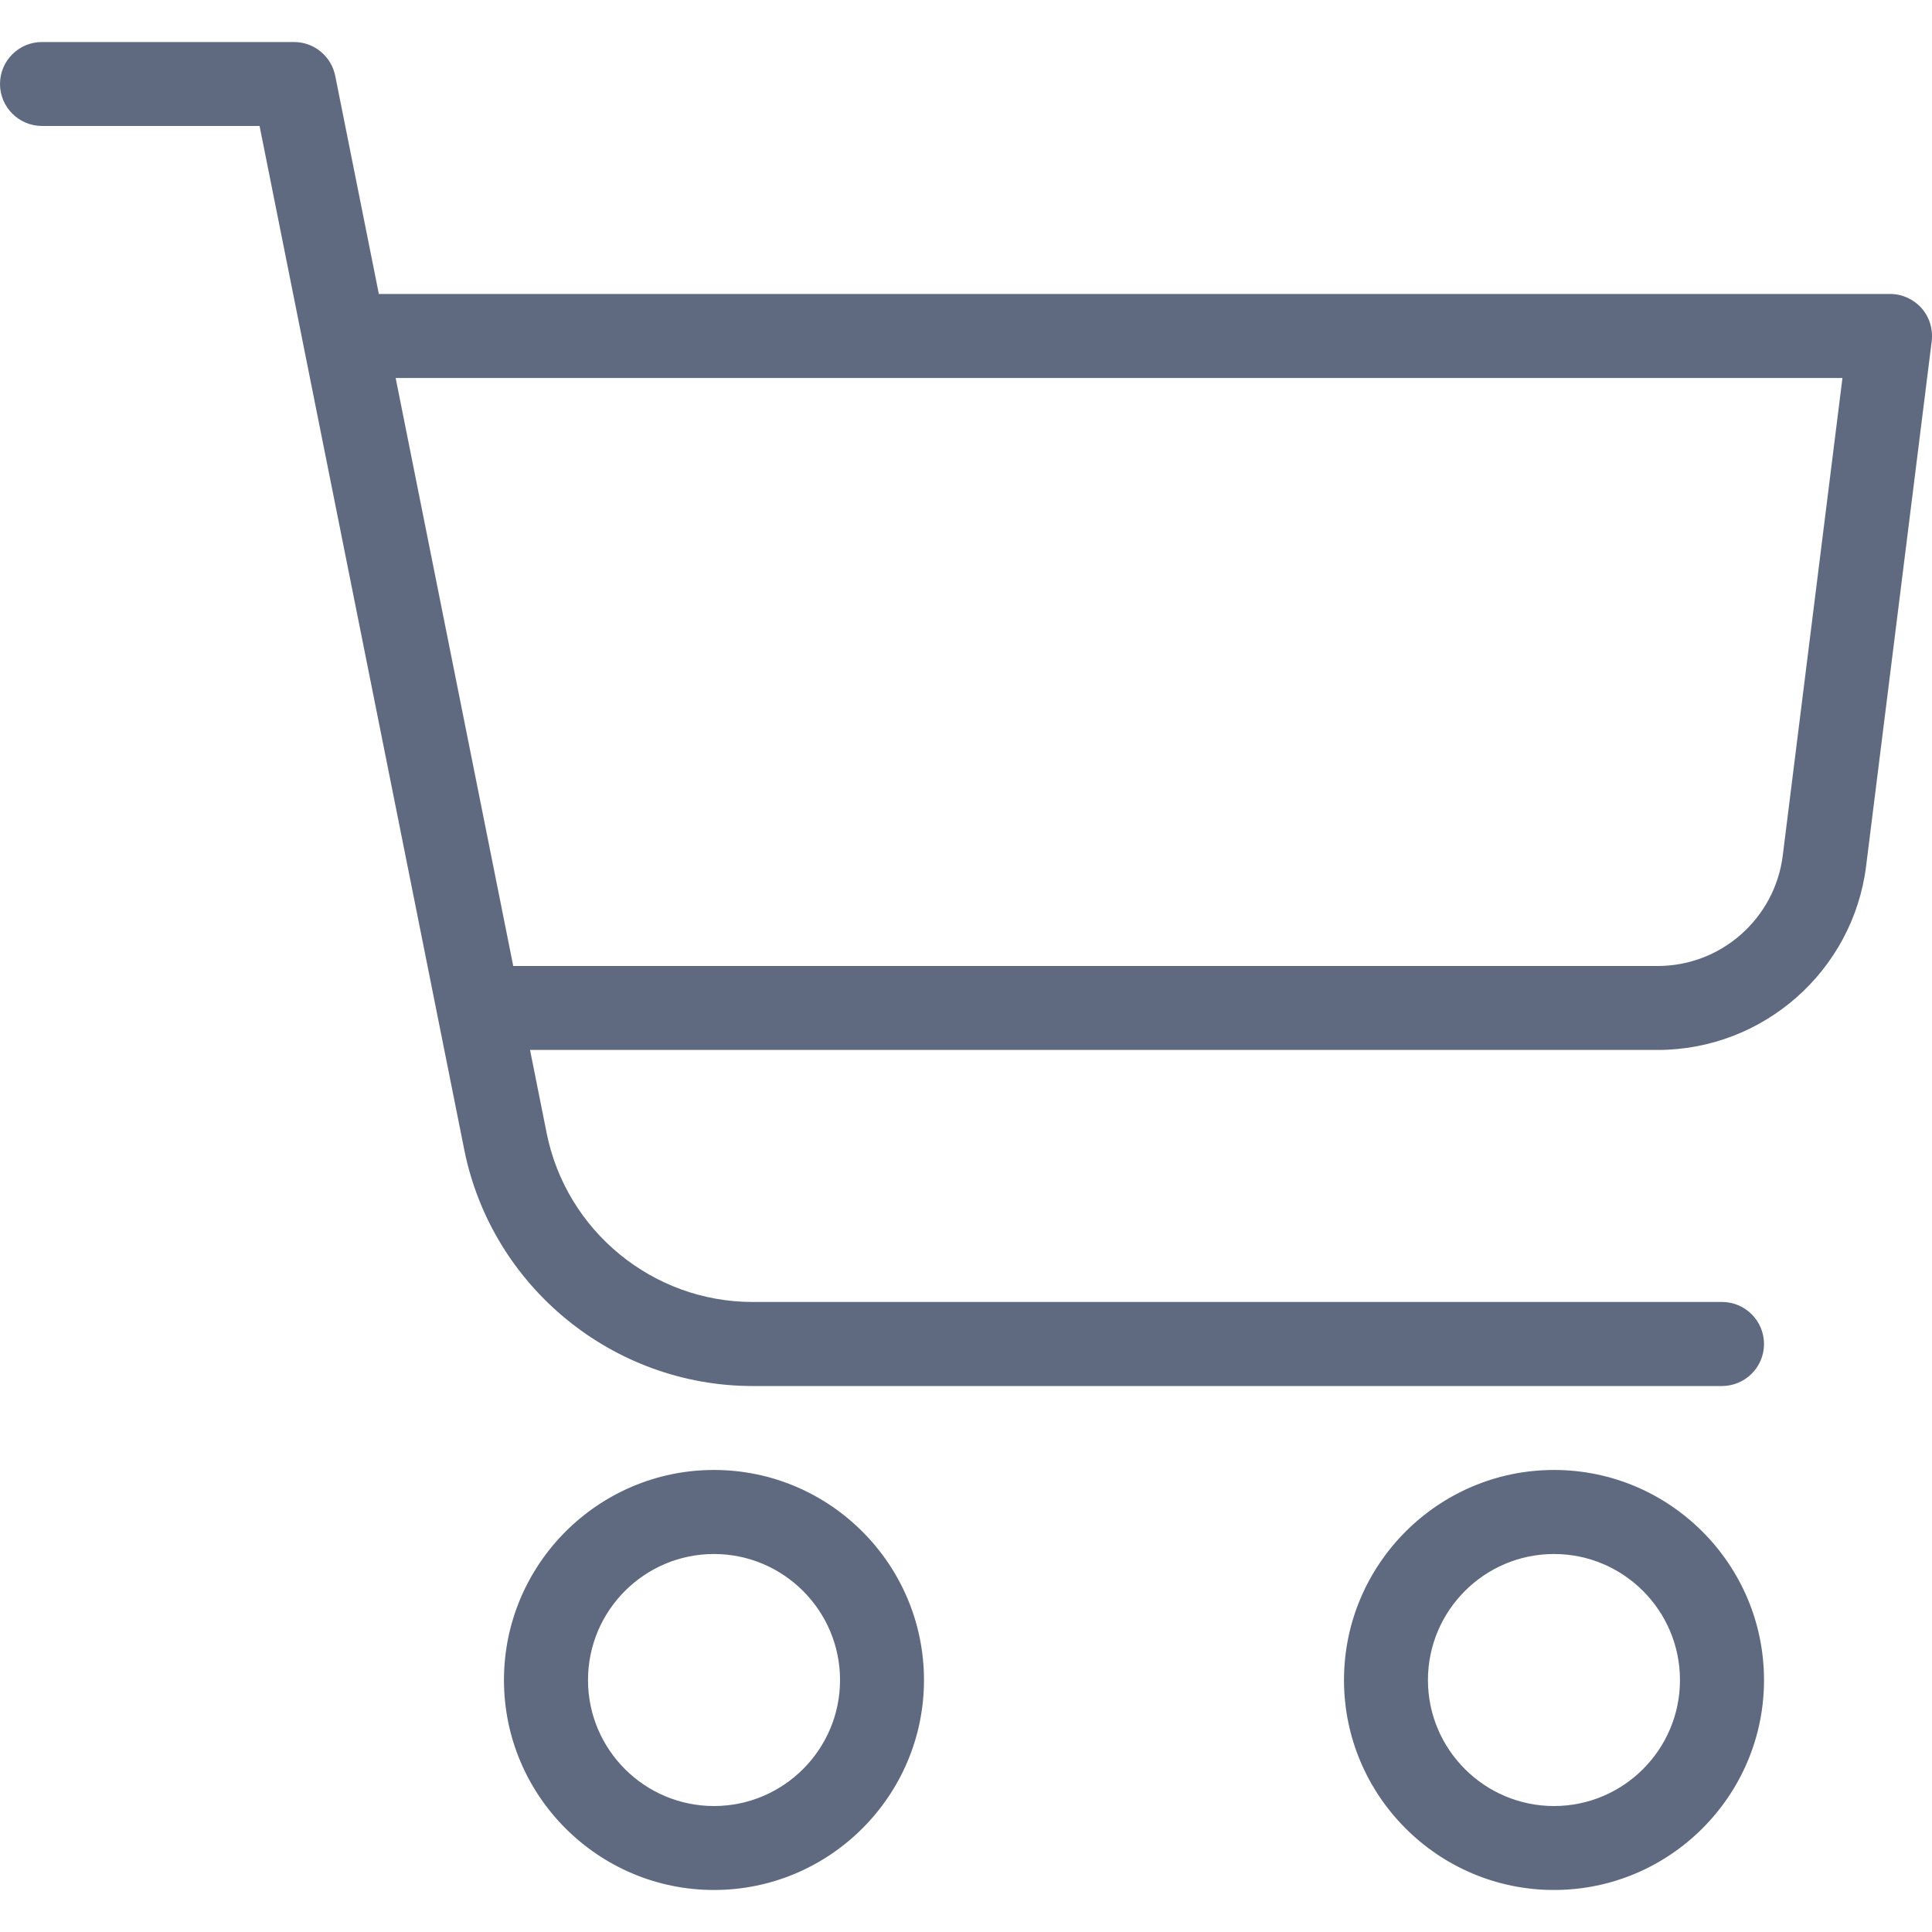 <svg width="20" height="20" viewBox="0 0 20 20" fill="none" xmlns="http://www.w3.org/2000/svg">
<path d="M16.087 19.565C14.889 19.565 13.913 18.59 13.913 17.392C13.913 16.193 14.889 15.217 16.087 15.217C17.285 15.217 18.261 16.193 18.261 17.392C18.261 18.59 17.285 19.565 16.087 19.565ZM16.087 16.087C15.368 16.087 14.782 16.672 14.782 17.392C14.782 18.111 15.368 18.696 16.087 18.696C16.806 18.696 17.391 18.111 17.391 17.392C17.391 16.672 16.806 16.087 16.087 16.087Z" fill="#5F6980"/>
<path d="M7.391 19.565C6.193 19.565 5.217 18.59 5.217 17.392C5.217 16.193 6.193 15.217 7.391 15.217C8.589 15.217 9.565 16.193 9.565 17.392C9.565 18.59 8.589 19.565 7.391 19.565ZM7.391 16.087C6.672 16.087 6.087 16.672 6.087 17.392C6.087 18.111 6.672 18.696 7.391 18.696C8.11 18.696 8.696 18.111 8.696 17.392C8.696 16.672 8.11 16.087 7.391 16.087Z" fill="#5F6980"/>
<path d="M17.826 14.348H7.791C6.345 14.348 5.09 13.319 4.806 11.902L2.687 1.304H0.435C0.195 1.304 0 1.109 0 0.869C0 0.629 0.195 0.435 0.435 0.435H3.044C3.25 0.435 3.429 0.581 3.47 0.784L5.659 11.73C5.862 12.743 6.758 13.478 7.791 13.478H17.826C18.066 13.478 18.261 13.673 18.261 13.913C18.261 14.153 18.066 14.348 17.826 14.348Z" fill="#5F6980"/>
<path d="M17.16 10.869H5.217C4.977 10.869 4.783 10.675 4.783 10.435C4.783 10.195 4.977 10 5.217 10H17.16C17.817 10 18.373 9.509 18.455 8.857L19.073 3.913H3.913C3.673 3.913 3.478 3.718 3.478 3.478C3.478 3.238 3.673 3.043 3.913 3.043H19.565C19.691 3.043 19.809 3.097 19.892 3.19C19.974 3.283 20.012 3.408 19.997 3.532L19.318 8.965C19.182 10.051 18.254 10.869 17.16 10.869Z" fill="#5F6980"/>
</svg>
